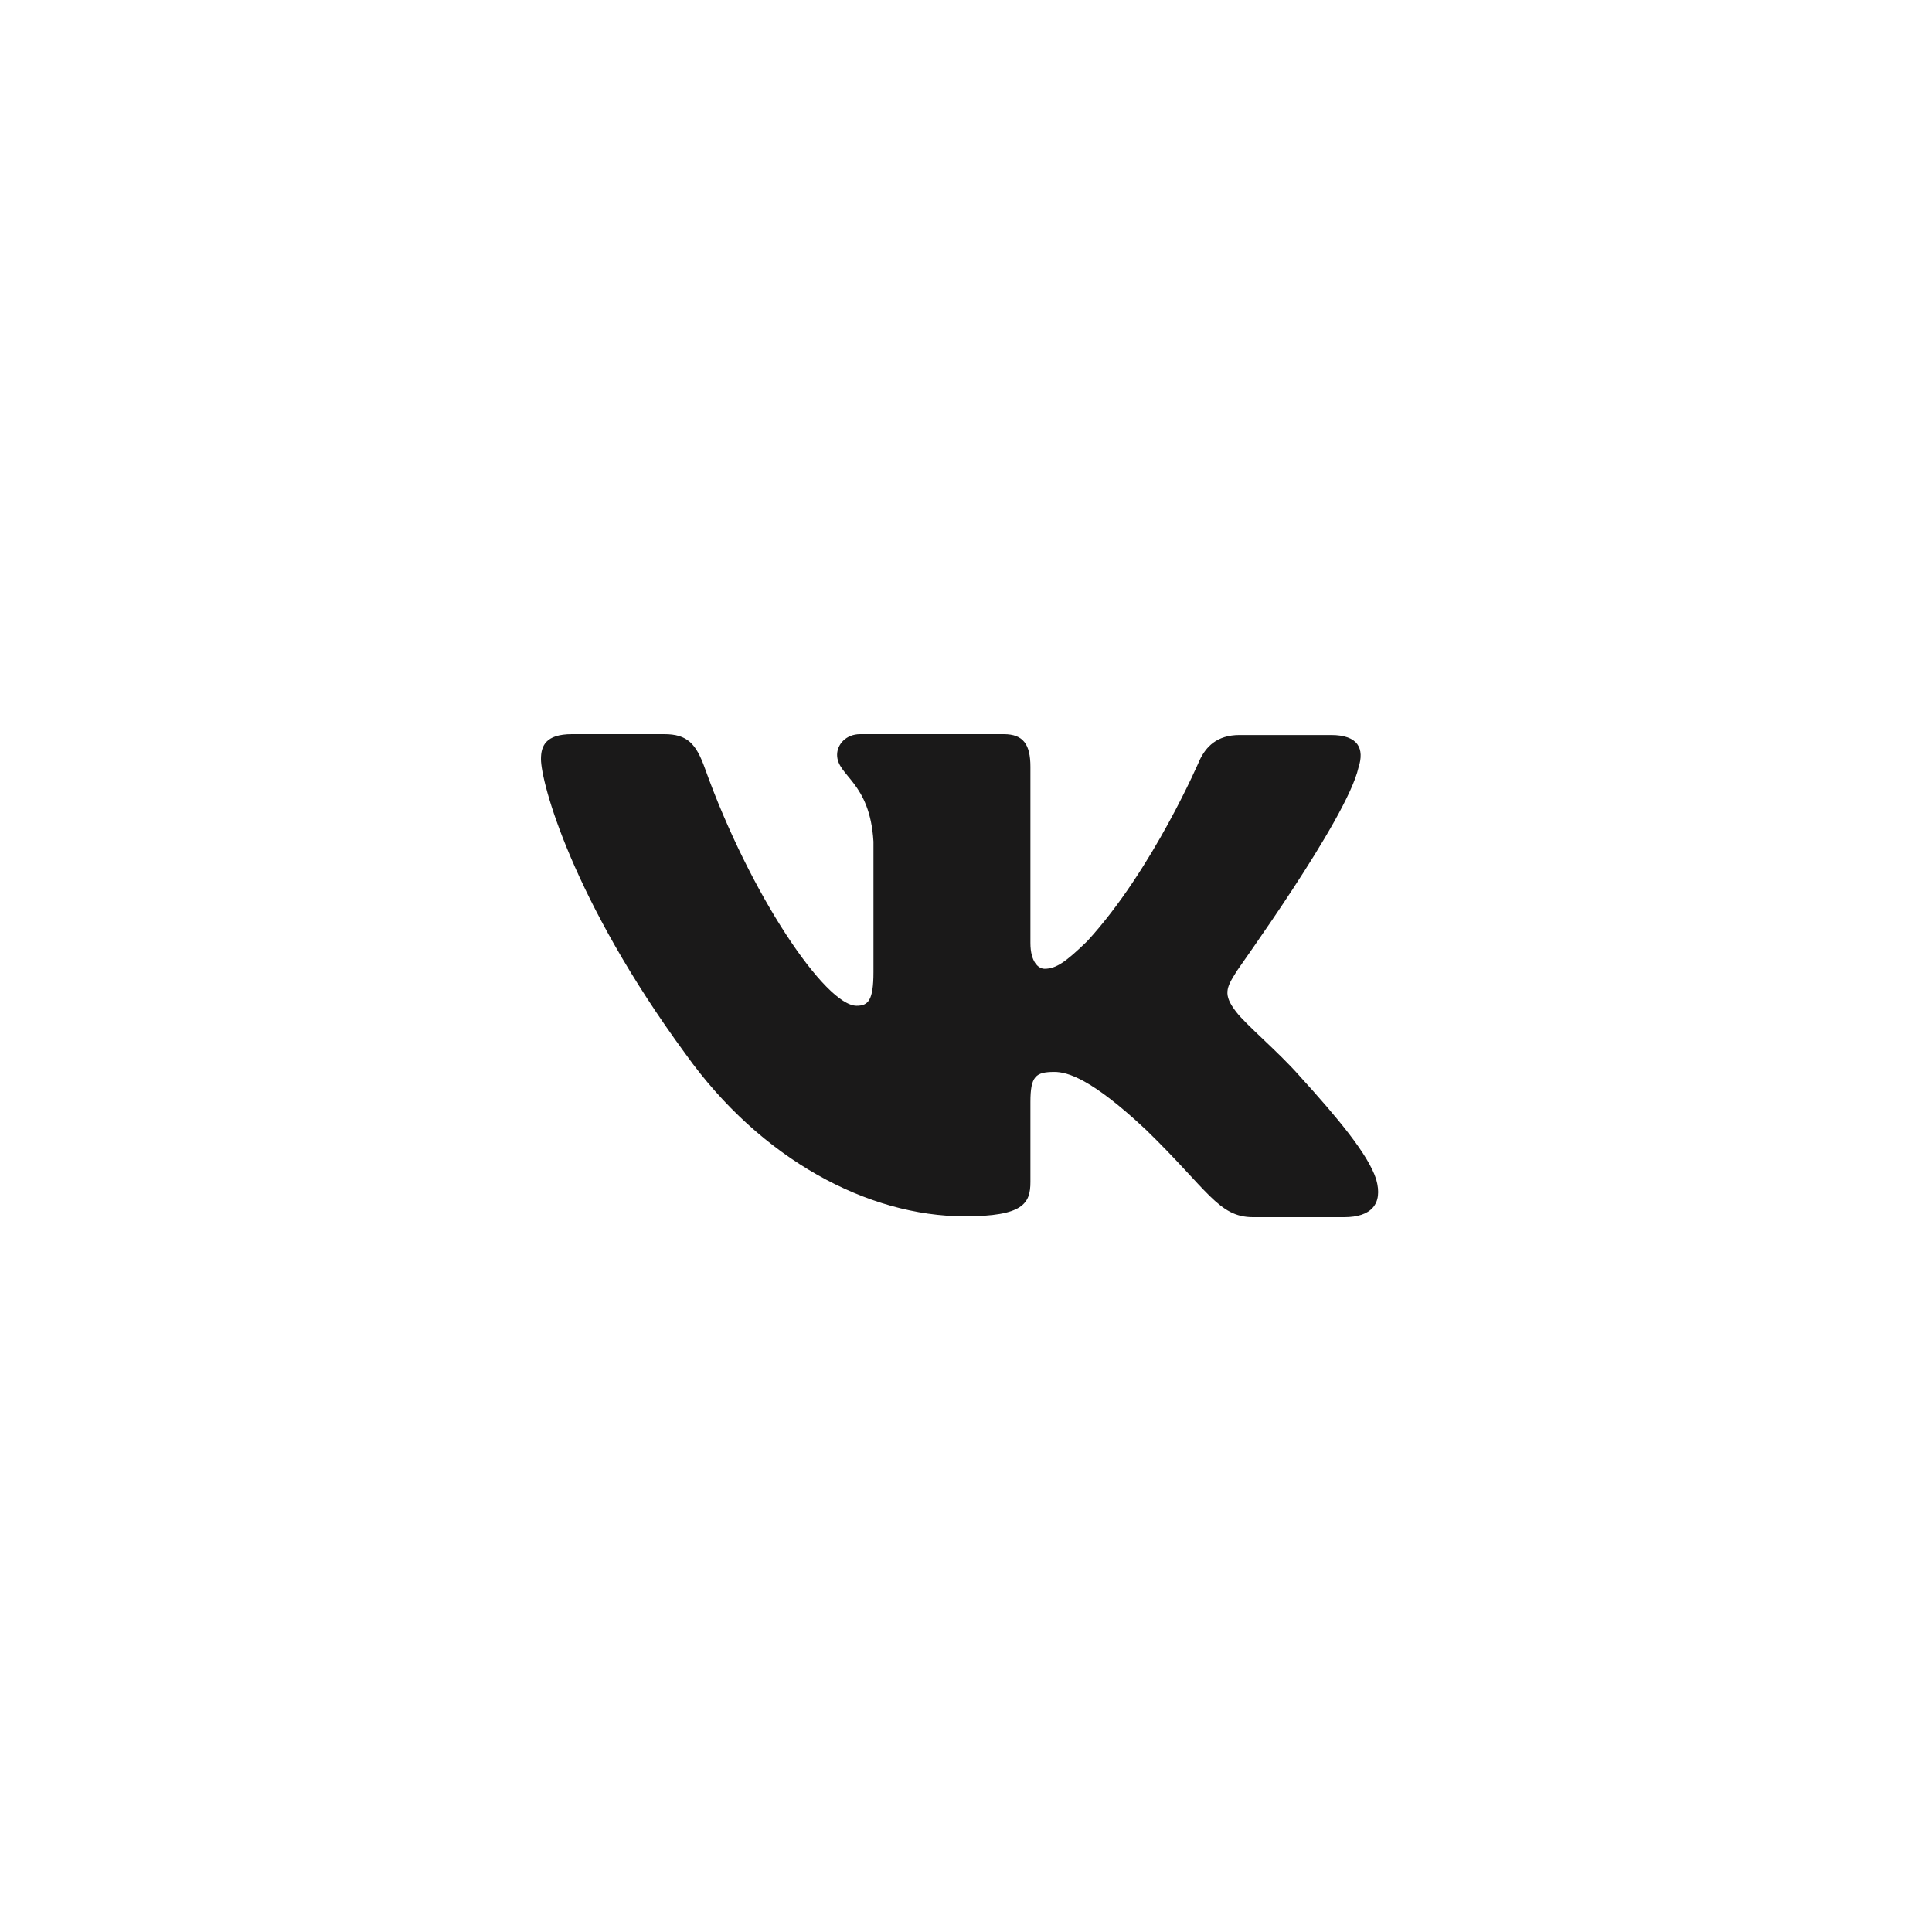 <svg width="50" height="50" viewBox="0 0 50 50" fill="none" xmlns="http://www.w3.org/2000/svg">
<path fill-rule="evenodd" clip-rule="evenodd" d="M35.157 19.867C35.317 19.378 35.157 19.022 34.446 19.022H32.082C31.485 19.022 31.21 19.334 31.049 19.667C31.049 19.667 29.833 22.514 28.135 24.36C27.584 24.894 27.332 25.072 27.034 25.072C26.873 25.072 26.667 24.894 26.667 24.405V19.845C26.667 19.267 26.483 19 25.978 19H22.261C21.894 19 21.664 19.267 21.664 19.534C21.664 20.09 22.513 20.223 22.605 21.78V25.161C22.605 25.895 22.467 26.029 22.169 26.029C21.366 26.029 19.415 23.159 18.245 19.89C18.016 19.245 17.786 19 17.19 19H14.803C14.115 19 14 19.311 14 19.645C14 20.246 14.803 23.27 17.74 27.274C19.691 30.01 22.467 31.478 24.968 31.478C26.483 31.478 26.667 31.144 26.667 30.588V28.52C26.667 27.852 26.804 27.741 27.286 27.741C27.63 27.741 28.25 27.919 29.65 29.231C31.256 30.788 31.531 31.5 32.426 31.5H34.79C35.478 31.5 35.799 31.166 35.616 30.521C35.409 29.876 34.629 28.942 33.619 27.83C33.069 27.207 32.242 26.518 31.99 26.184C31.646 25.739 31.738 25.561 31.99 25.161C31.967 25.161 34.858 21.202 35.157 19.867Z" fill="#1A1919"/>
</svg>
